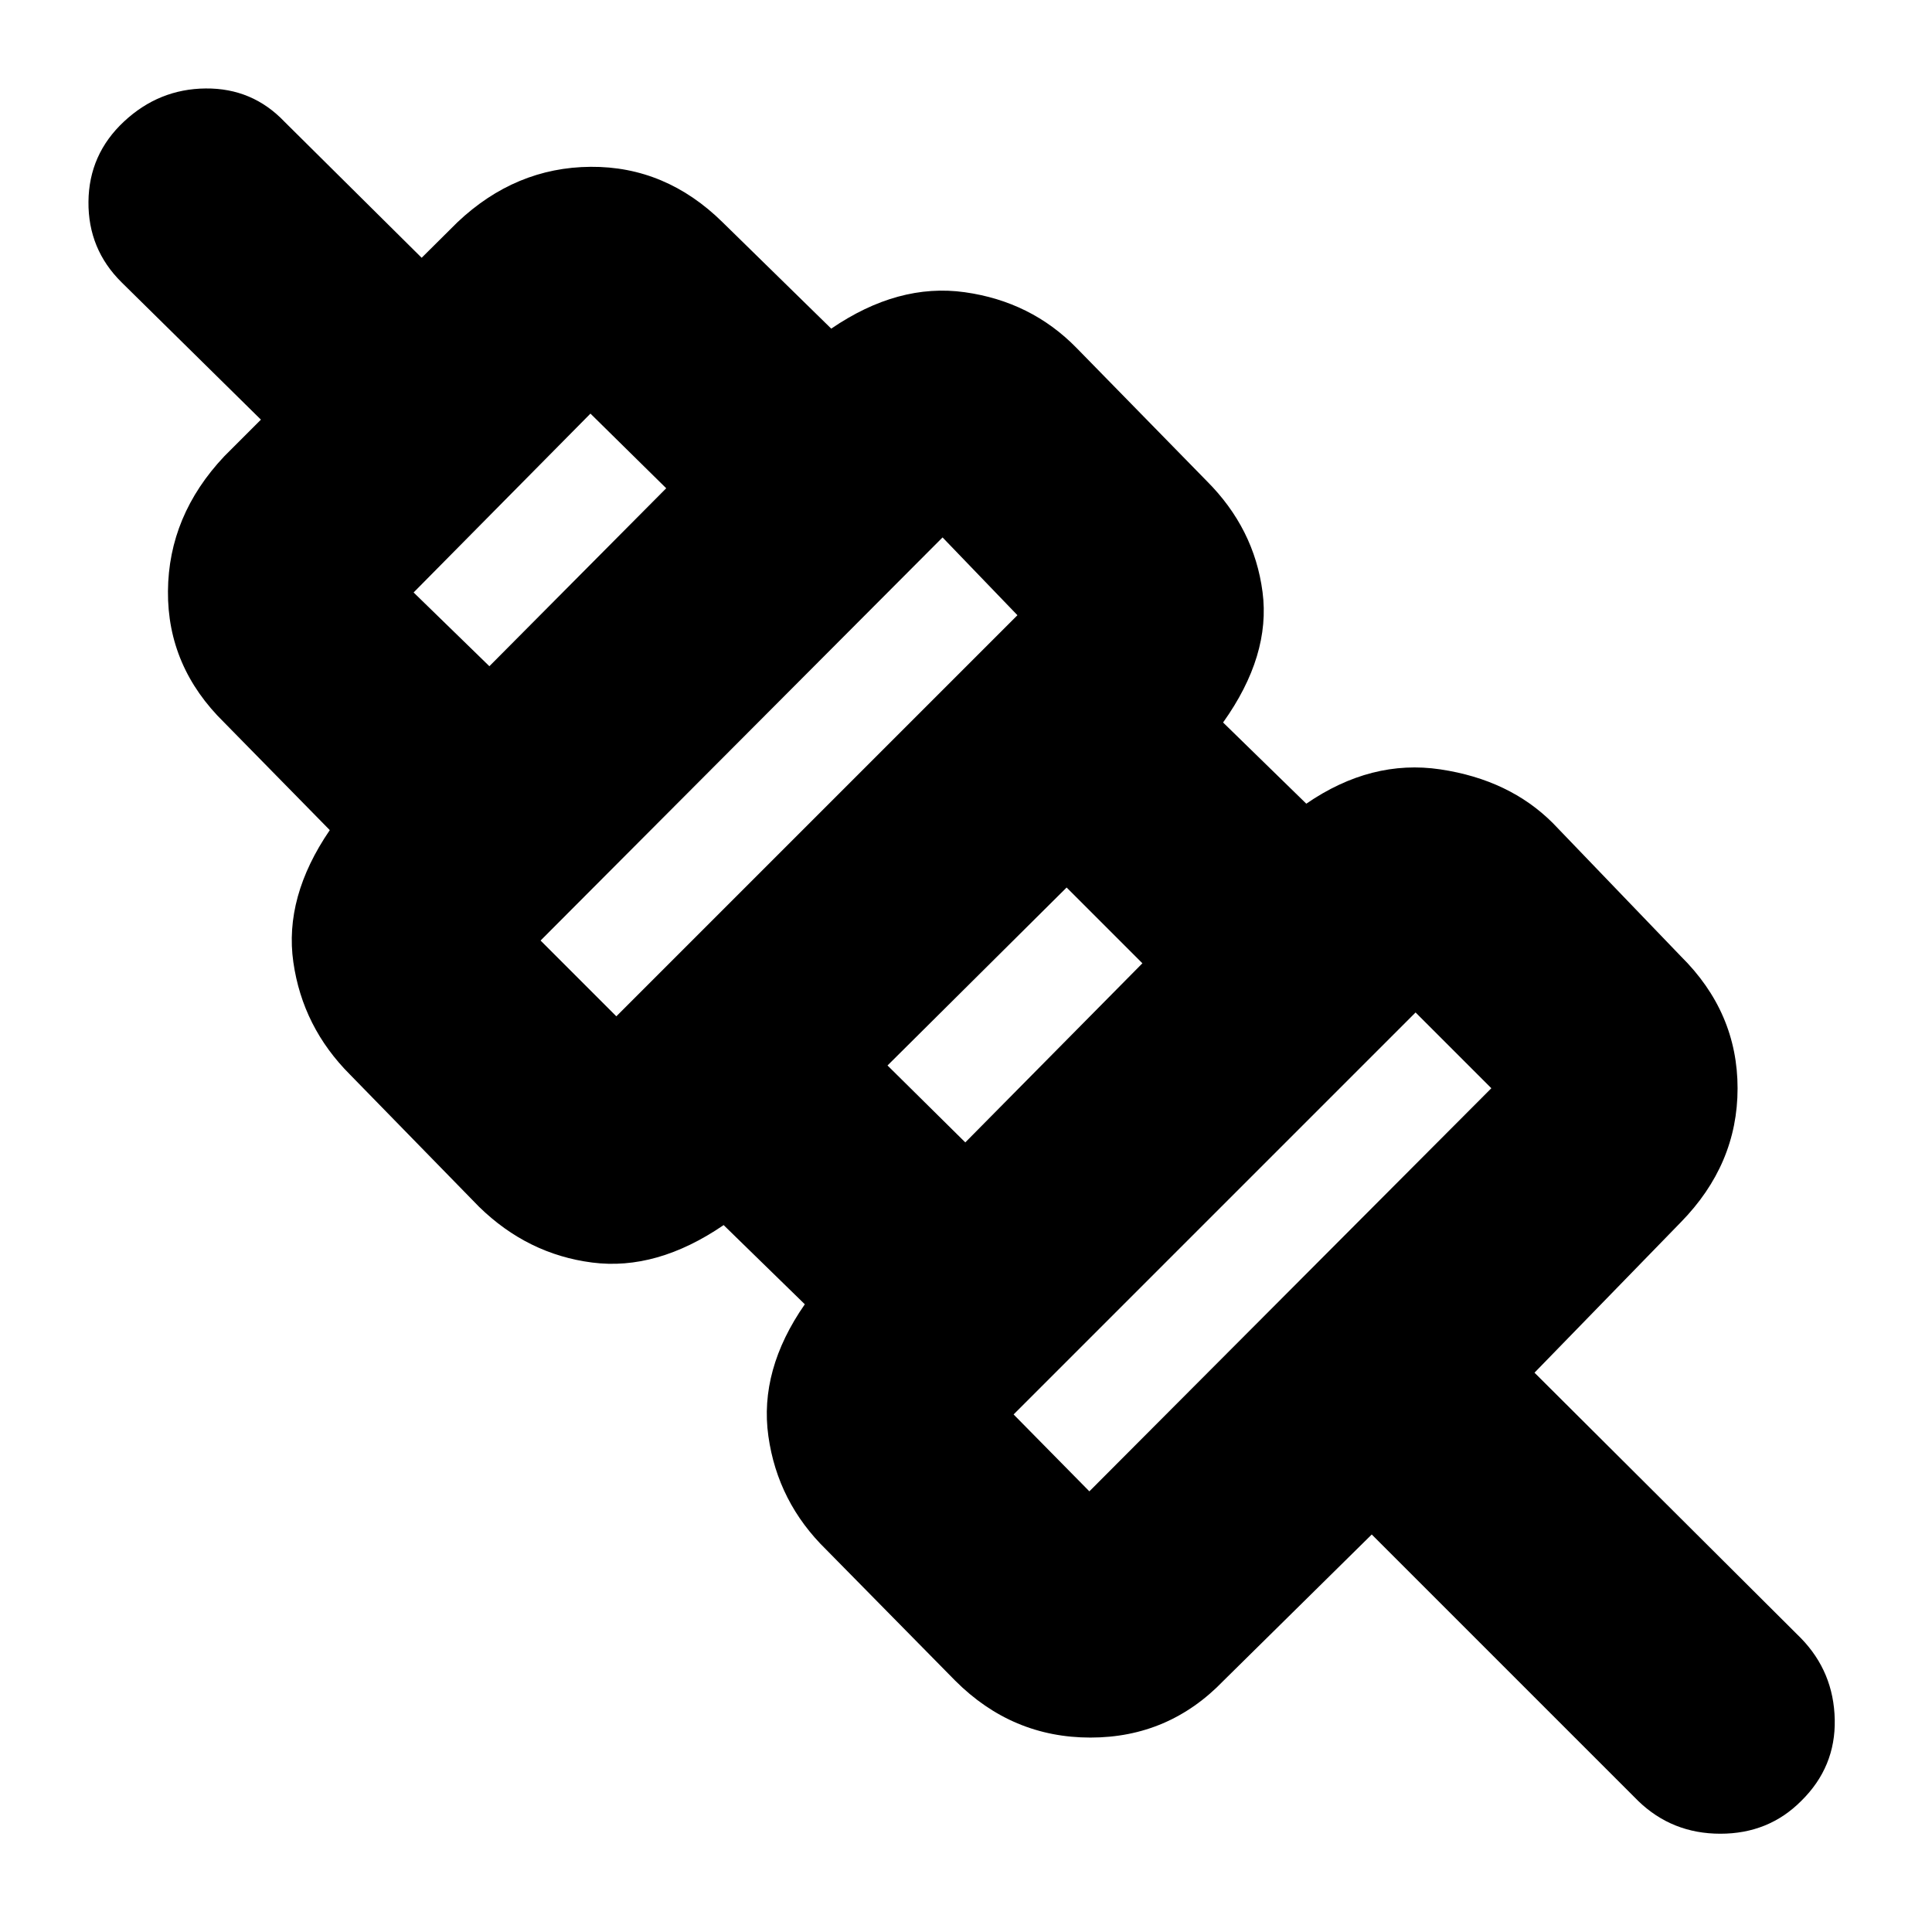 <svg xmlns="http://www.w3.org/2000/svg" height="20" viewBox="0 -960 960 960" width="20"><path d="m681.61-197.52-73.65 72.65q-27.19 28.26-66.12 28.26-38.93 0-67.19-28.26l-64.08-65.09q-24.14-23.56-28.77-56.41-4.63-32.85 18.11-65.54l-40.34-39.35q-33.27 22.74-65.33 18.61-32.07-4.13-56.2-27.7L173.96-426q-23.57-23.57-28.2-55.91-4.63-32.35 18.11-65.61l-52.44-53.44q-28.26-27.66-27.97-65.28.28-37.63 27.97-67.02l18.22-18.22-69.22-68.22q-16.69-16.49-16.47-40.05.21-23.55 17.61-39.82 17.39-16.26 40.6-16.47 23.21-.22 39.13 16.47l68.22 67.66 17.78-17.66q28.83-27.26 66.16-27.54 37.32-.28 65.58 27.54l54 52.87q33.26-22.74 66.33-18.1 33.06 4.63 55.63 27.76l64.65 66.08q23.57 23.57 27.7 55.13 4.13 31.57-19.61 64.83l41.35 40.35q32.26-22.18 66.61-17.05 34.34 5.13 55.91 26.7l63.52 66.09q28.26 27.91 28.26 65.7 0 37.78-28.26 66.6l-72.65 74.69 132.43 131.96q16.26 16.74 16.76 40.38.5 23.64-16.69 40.49-16.18 16.26-40.15 16.26-23.96 0-40.79-16.26L681.61-197.52ZM541.3-218.96l199.74-200.3-37.65-37.65-199.74 199.74 37.65 38.21Zm-61.65-173.39 88-89L530-519l-89 88.43 38.65 38.22ZM306.26-455l199.3-199.3-37.21-38.66-199.74 200.31L306.26-455Zm-63.09-173.96 87.87-88.43-37.65-37.09-87.87 88.87 37.65 36.65Zm379.18 290.31ZM503.83-456.17ZM386.3-573.7ZM267.78-692.22Z"/></svg>